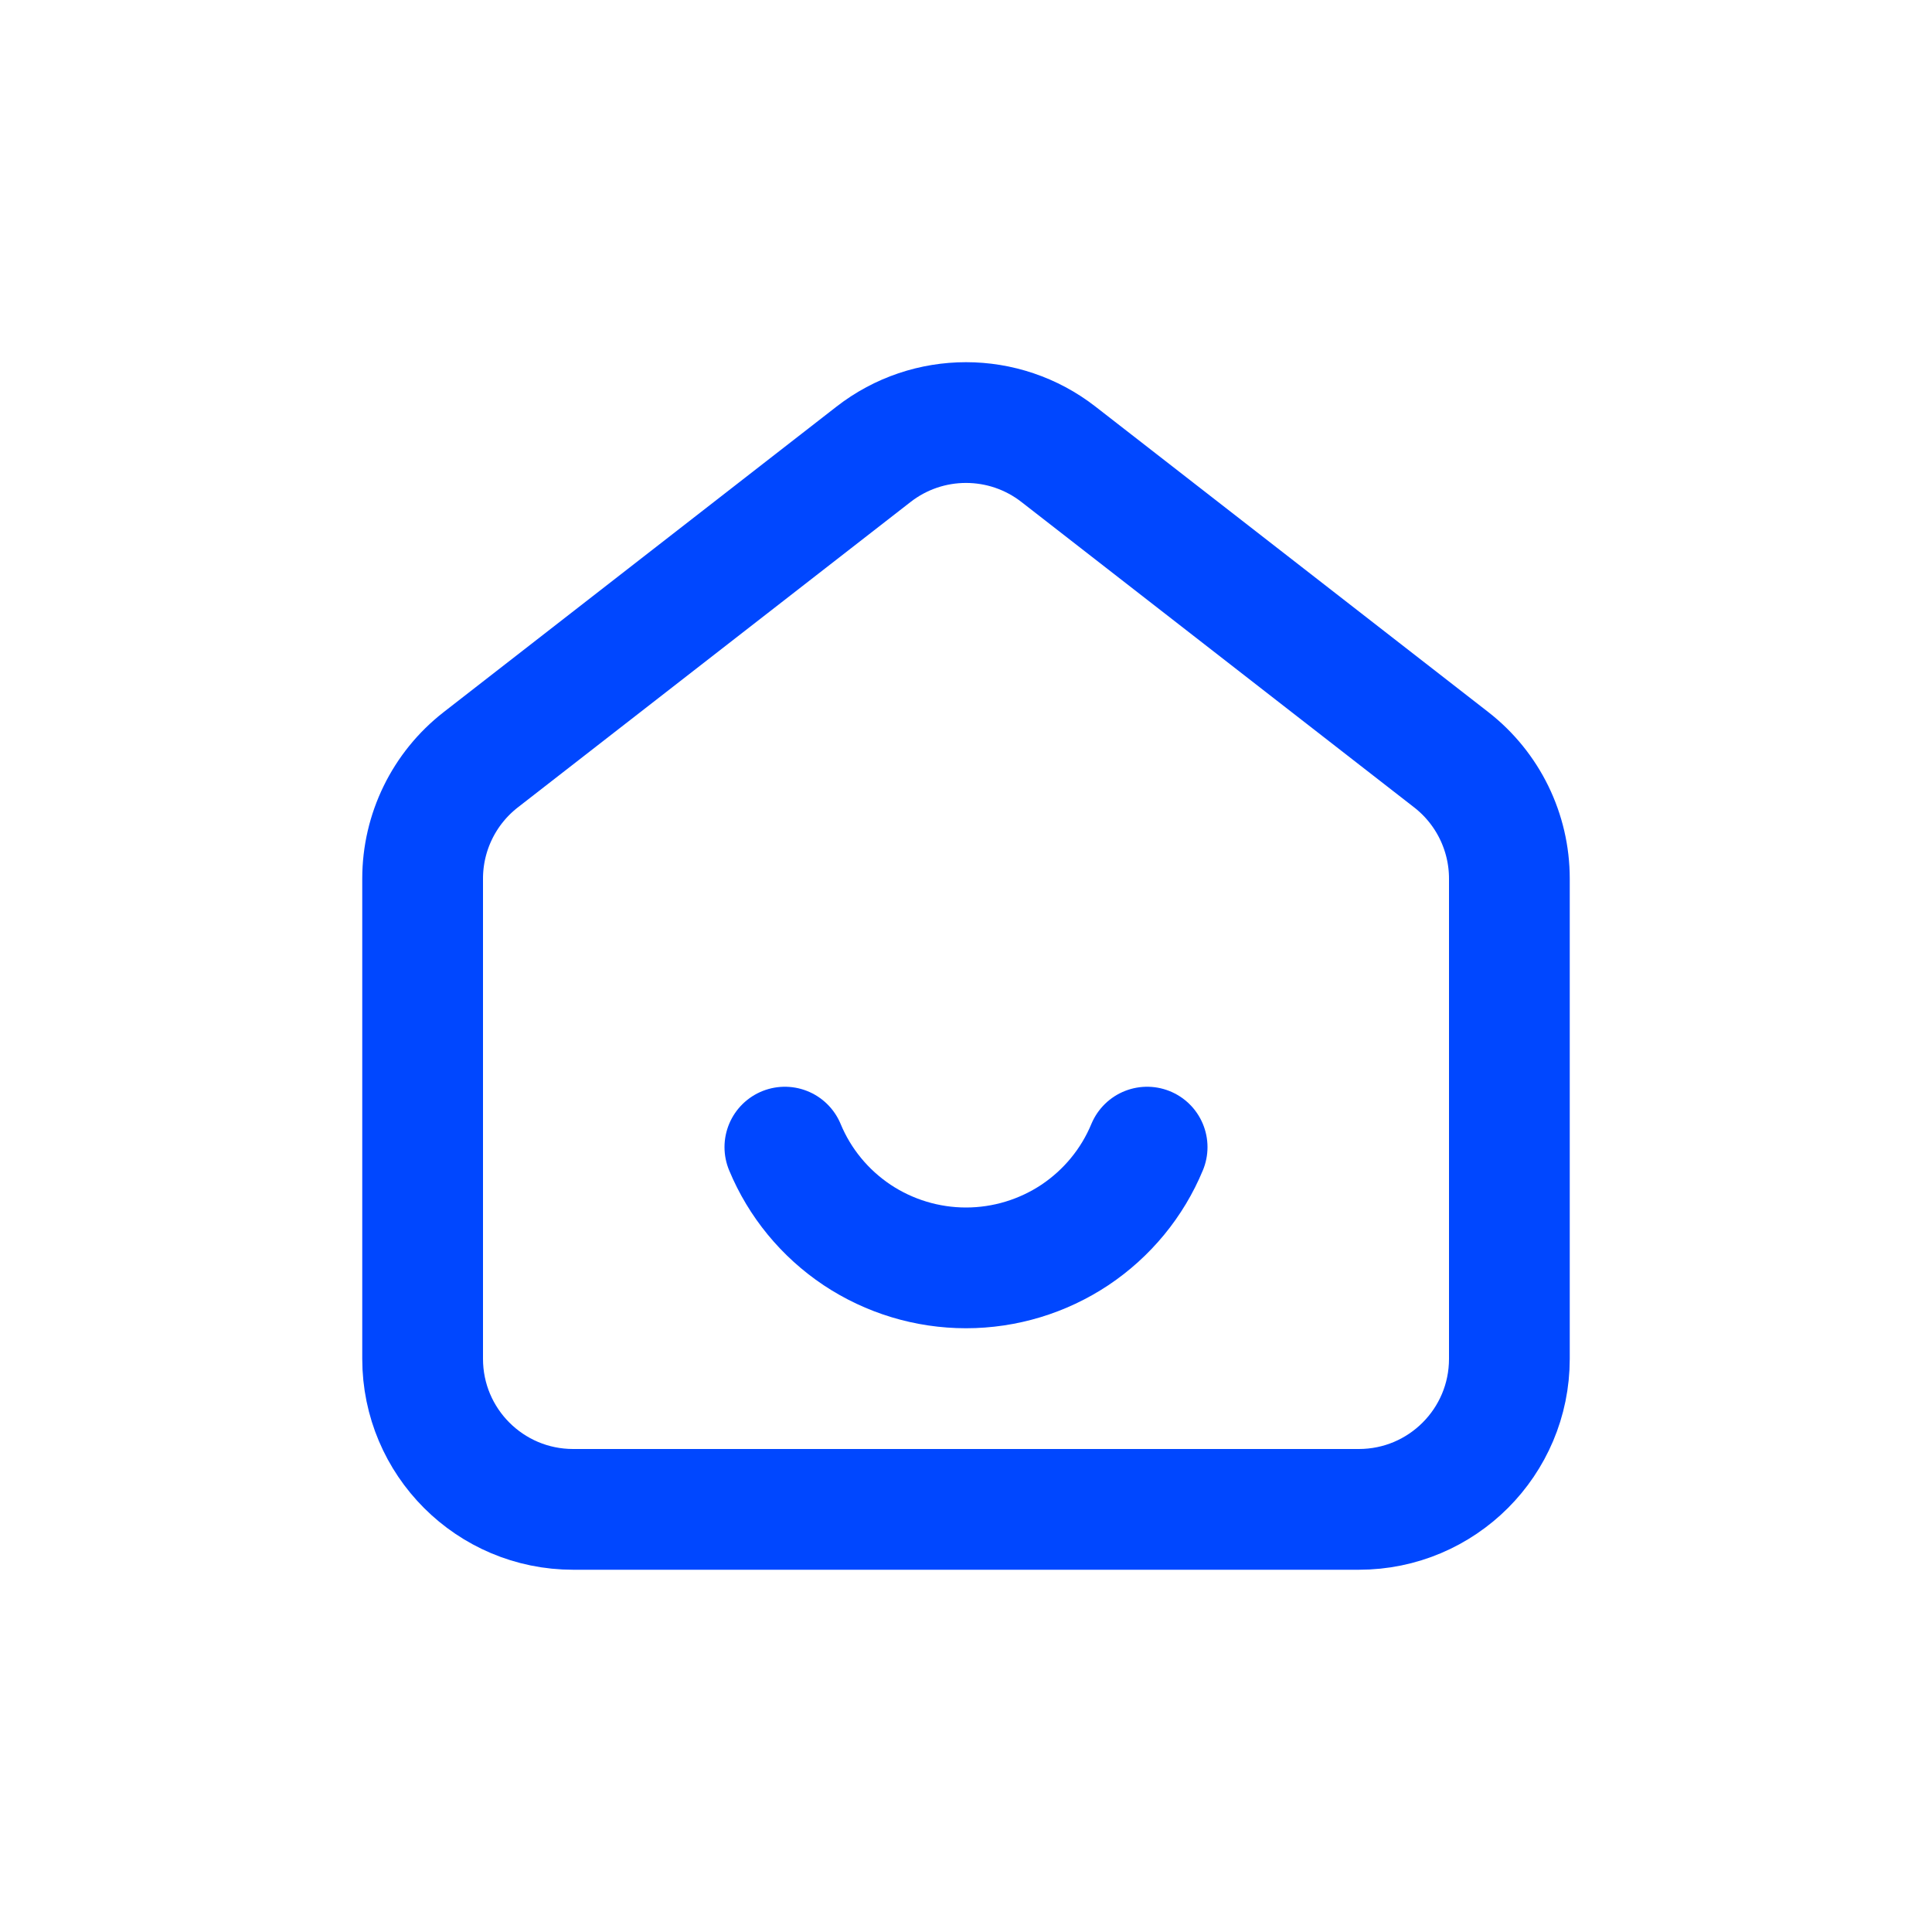 <svg width="24" height="24" viewBox="0 0 24 24" fill="none" xmlns="http://www.w3.org/2000/svg">
<path d="M5.25 16.88V10.915C5.25 10.338 5.516 9.793 5.972 9.438L10.852 5.643C11.527 5.118 12.473 5.118 13.148 5.643L18.028 9.438C18.484 9.793 18.75 10.338 18.75 10.915V16.88C18.75 17.913 17.913 18.75 16.88 18.75H7.12C6.087 18.75 5.25 17.913 5.25 16.88Z" stroke="#0047FF" stroke-width="1.5" stroke-linecap="round" stroke-linejoin="round"/>
<path d="M14.25 14.25C14.066 14.694 13.754 15.073 13.353 15.341C12.953 15.607 12.482 15.75 12 15.75C11.518 15.75 11.047 15.607 10.647 15.341C10.246 15.073 9.934 14.694 9.75 14.25" stroke="#0047FF" stroke-width="1.5" stroke-linecap="round" stroke-linejoin="round"/>
</svg>
